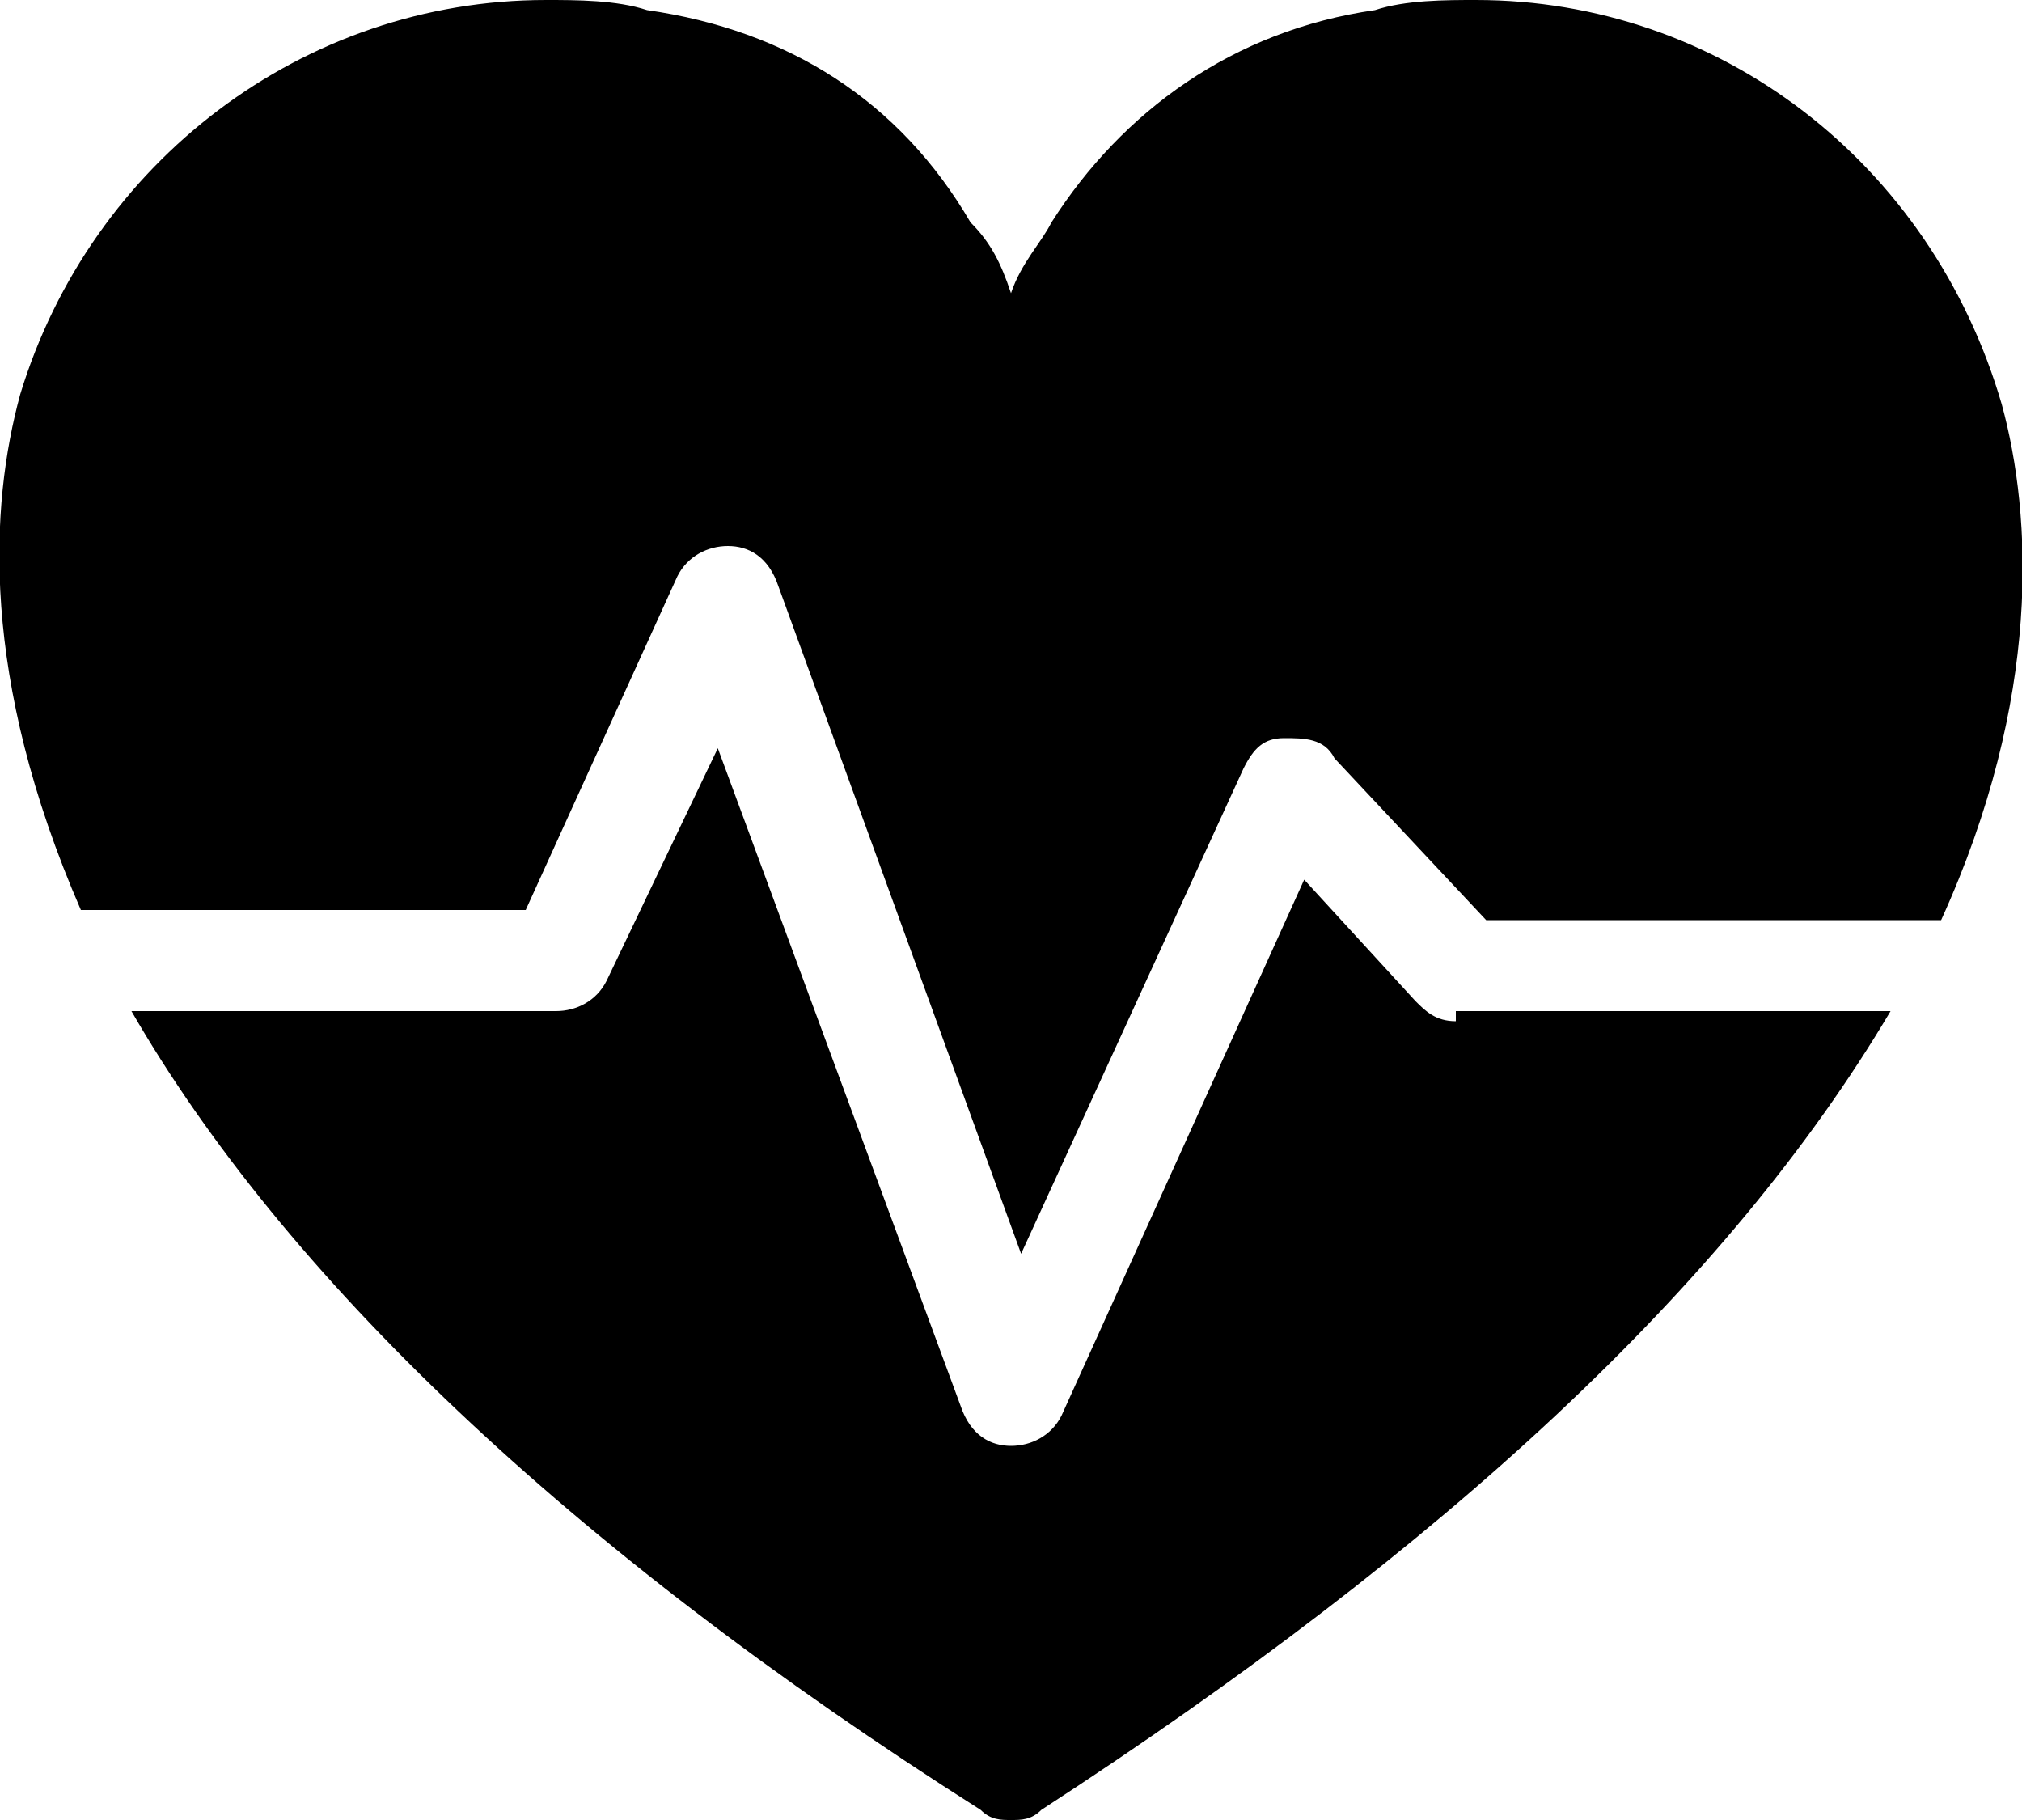 <?xml version="1.0" encoding="utf-8"?>
<!-- Generator: Adobe Illustrator 21.0.0, SVG Export Plug-In . SVG Version: 6.00 Build 0)  -->
<svg version="1.1" id="Слой_1" xmlns="http://www.w3.org/2000/svg" xmlns:xlink="http://www.w3.org/1999/xlink" x="0px" y="0px"
	 viewBox="0 0 20 18" style="enable-background:new 0 0 20 18;" xml:space="preserve">
<g>
	<path d="M5.2,9l1.5-3.3C6.8,5.5,7,5.4,7.2,5.4s0.4,0.1,0.5,0.4l2.4,6.6l2.2-4.8c0.1-0.2,0.2-0.3,0.4-0.3s0.4,0,0.5,0.2l1.5,1.6h4.5
		c1-2.2,0.9-4,0.6-5.1c-0.7-2.4-2.8-4-5.2-4c-0.3,0-0.7,0-1,0.1c-1.4,0.2-2.5,1-3.2,2.1c-0.1,0.2-0.3,0.4-0.4,0.7
		C9.9,2.6,9.8,2.4,9.6,2.2C8.9,1,7.8,0.3,6.4,0.1C6.1,0,5.7,0,5.4,0C3,0,0.9,1.6,0.2,3.9C-0.1,5-0.2,6.7,0.8,9H5.2z"/>
	<path d="M14.4,10.1c-0.2,0-0.3-0.1-0.4-0.2l-1.1-1.2L10.5,14c-0.1,0.2-0.3,0.3-0.5,0.3l0,0c-0.2,0-0.4-0.1-0.5-0.4L7.1,7.4L6,9.7
		C5.9,9.9,5.7,10,5.5,10H1.3c1.5,2.6,4.3,5.3,8.4,7.9C9.8,18,9.9,18,10,18s0.2,0,0.3-0.1c4-2.6,6.8-5.2,8.4-7.9h-4.3V10.1z"/>
</g>
</svg>
